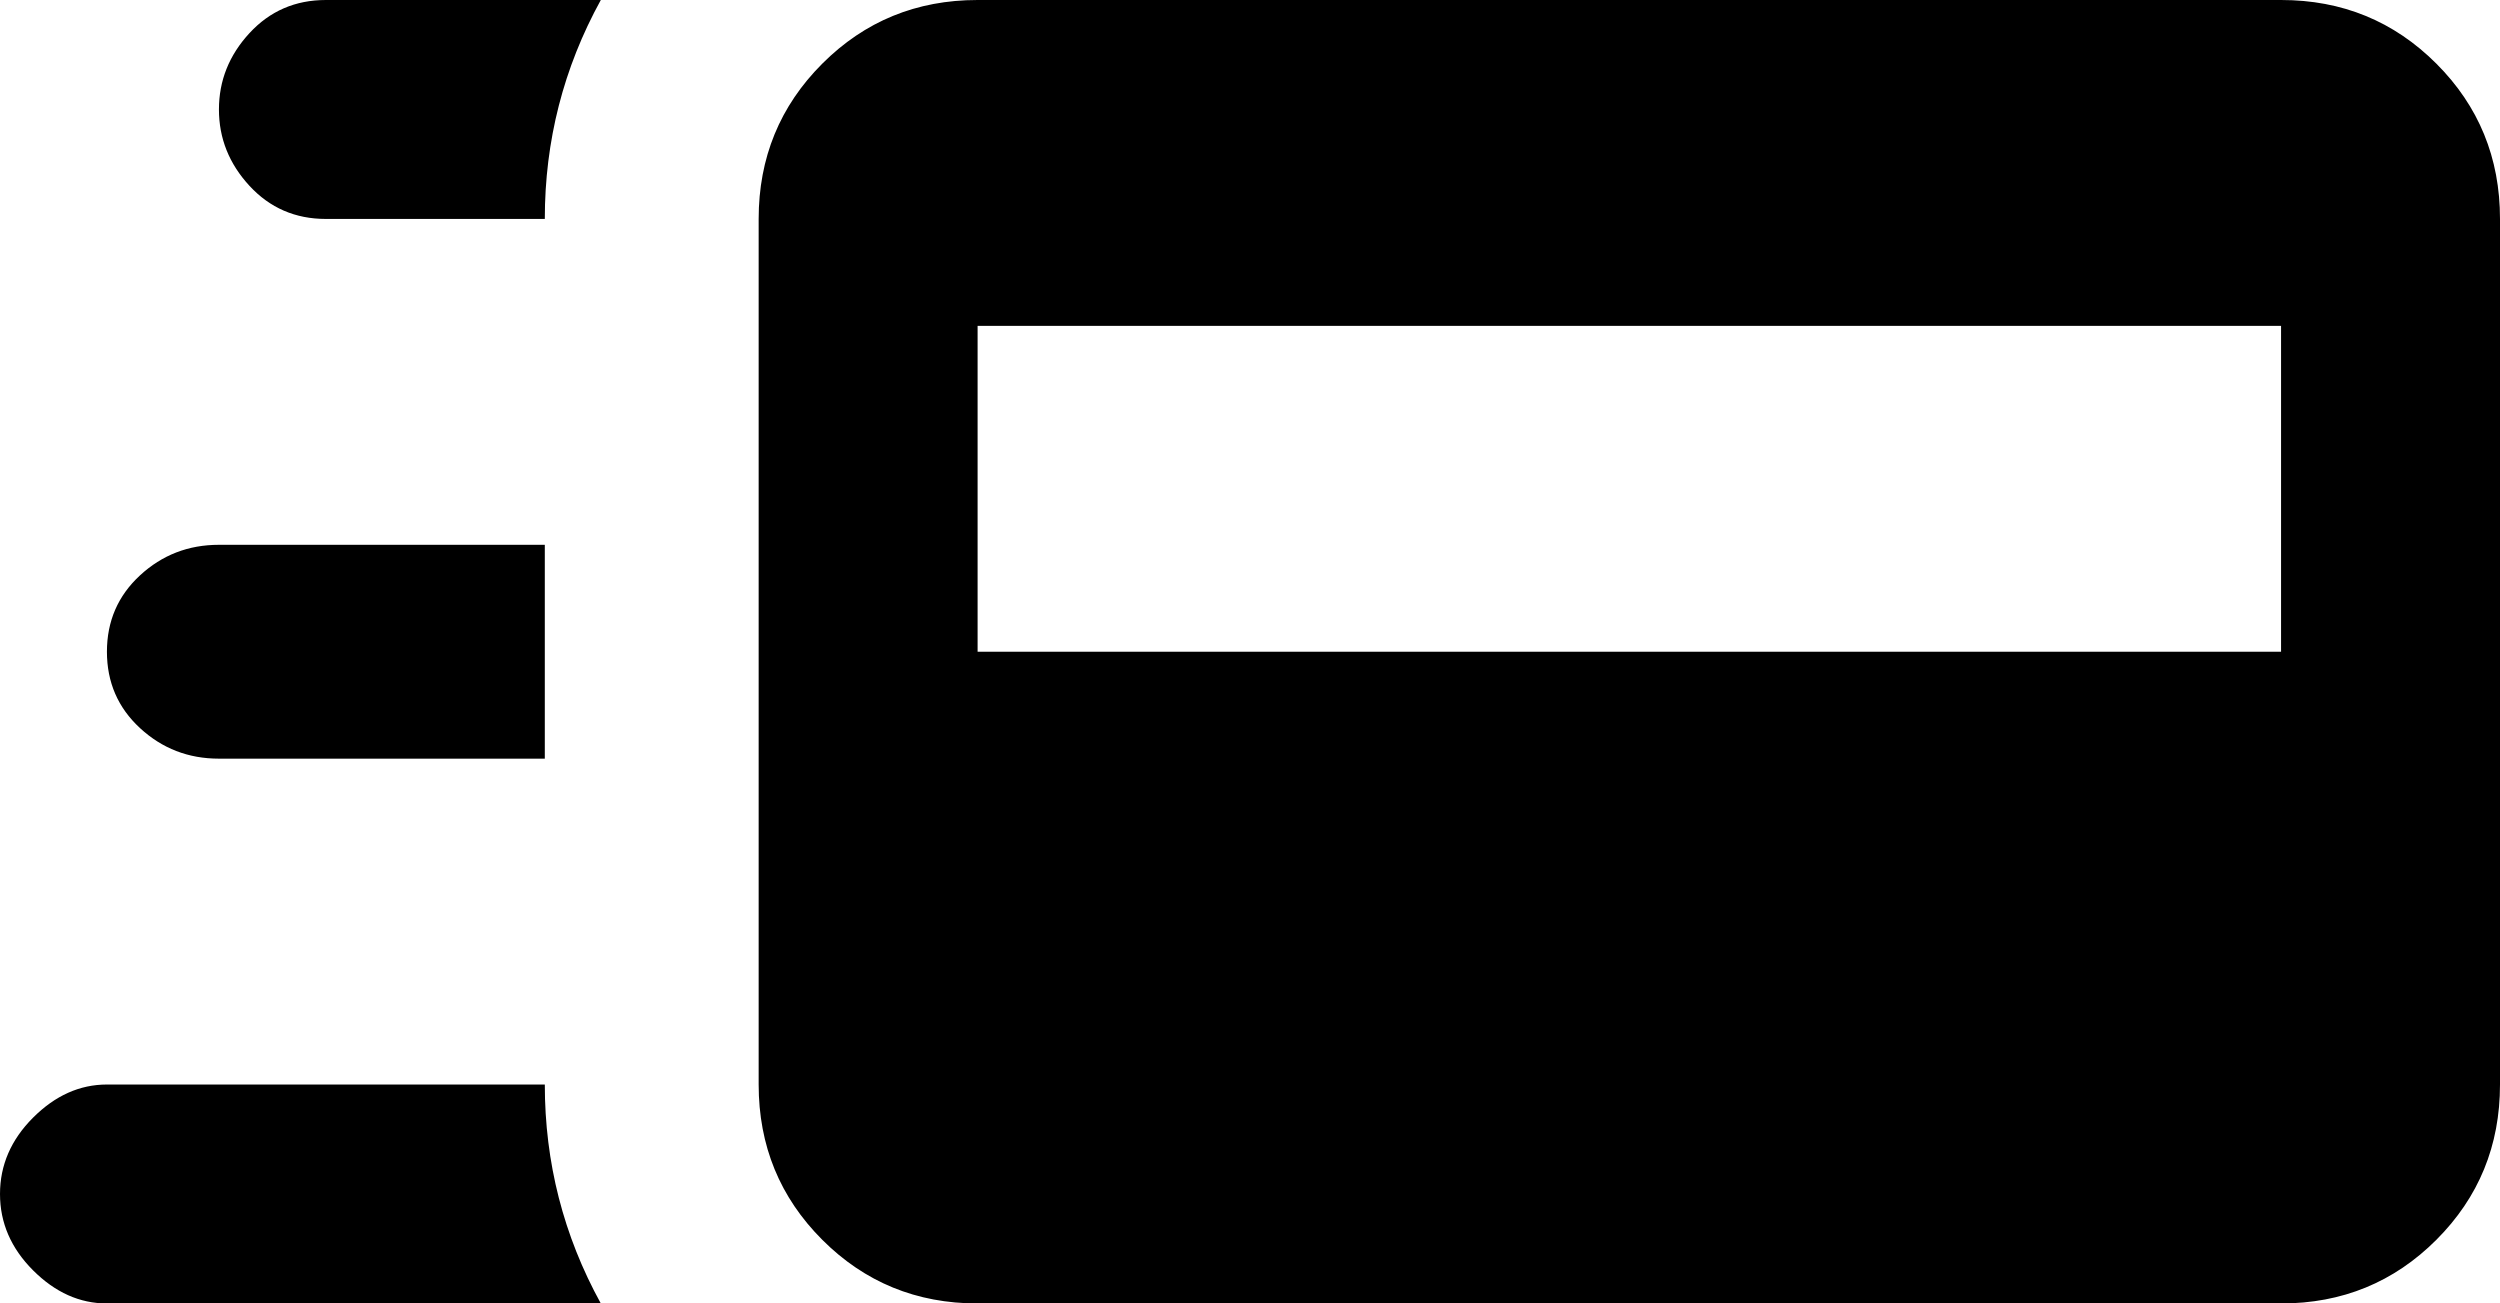 <svg xmlns="http://www.w3.org/2000/svg" viewBox="0 64 491 256">
      <g transform="scale(1 -1) translate(0 -384)">
        <path d="M64 277Q55 277 49.0 283.5Q43 290 43.0 298.5Q43 307 49.0 313.5Q55 320 64 320H118Q107 300 107 277ZM107 171H43Q34 171 27.5 177.0Q21 183 21.0 192.0Q21 201 27.5 207.0Q34 213 43 213H107ZM21 64Q13 64 6.5 70.5Q0 77 0.0 85.5Q0 94 6.5 100.5Q13 107 21 107H107Q107 84 118 64ZM448 320H192Q174 320 161.5 307.5Q149 295 149 277V107Q149 89 161.5 76.5Q174 64 192 64H448Q466 64 478.5 76.5Q491 89 491 107V277Q491 295 478.5 307.5Q466 320 448 320ZM448 192H192V256H448Z" />
      </g>
    </svg>